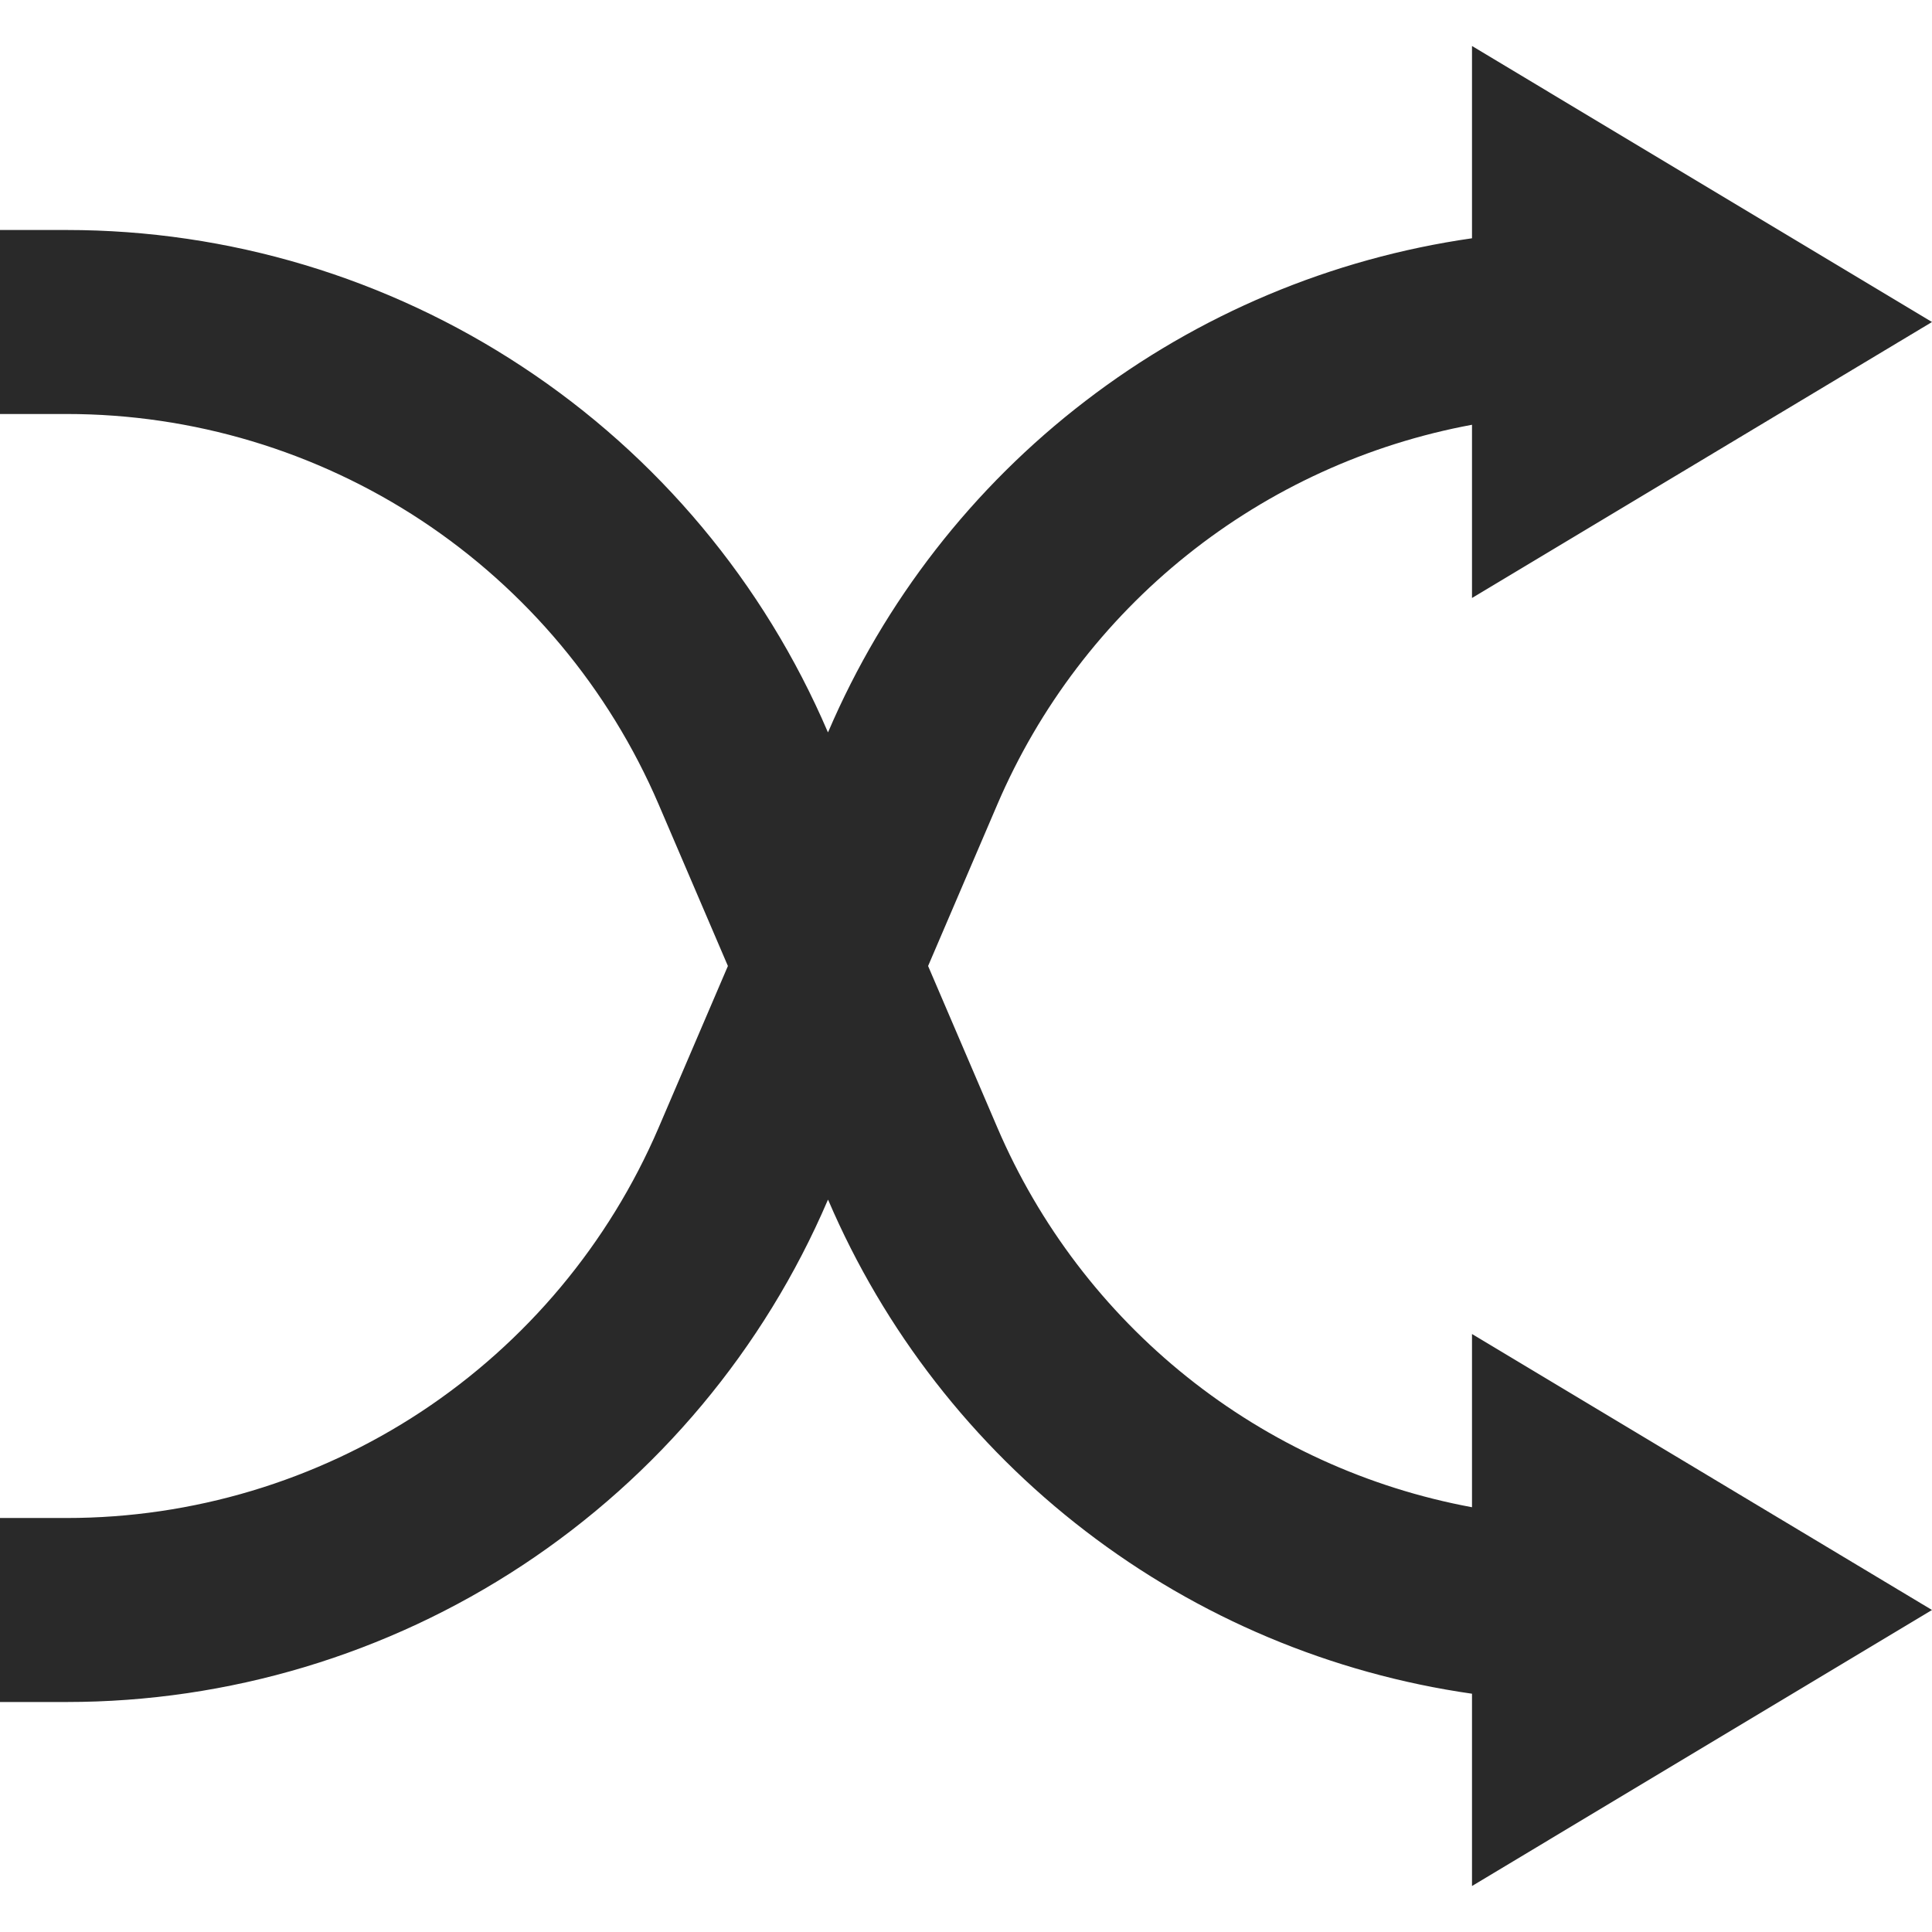 <svg width="21" height="21" viewBox="0 0 21 21" fill="none" xmlns="http://www.w3.org/2000/svg">
<path d="M16 16.383V14.5L21 17.5L16 20.5V18.41C14.471 18.191 13.025 17.583 11.8 16.643C10.574 15.703 9.611 14.464 9.003 13.045L9 13.04L8.997 13.046C8.303 14.665 7.149 16.044 5.679 17.014C4.209 17.983 2.486 18.5 0.725 18.5H0V16.5H0.725C2.095 16.5 3.435 16.098 4.579 15.344C5.722 14.589 6.619 13.516 7.159 12.257L7.912 10.5L7.159 8.743C6.619 7.484 5.722 6.411 4.579 5.656C3.435 4.902 2.095 4.5 0.725 4.5H0V2.5H0.725C2.486 2.5 4.209 3.017 5.679 3.987C7.15 4.956 8.303 6.336 8.997 7.955L9 7.96L9.003 7.954C9.611 6.535 10.574 5.296 11.8 4.357C13.025 3.417 14.472 2.809 16 2.59V0.5L21 3.5L16 6.5V4.617C14.867 4.827 13.803 5.313 12.903 6.033C12.003 6.753 11.295 7.684 10.841 8.743L10.088 10.5L10.841 12.257C11.295 13.316 12.003 14.247 12.903 14.967C13.803 15.687 14.867 16.173 16 16.383Z" fill="#292929"/>
</svg>
